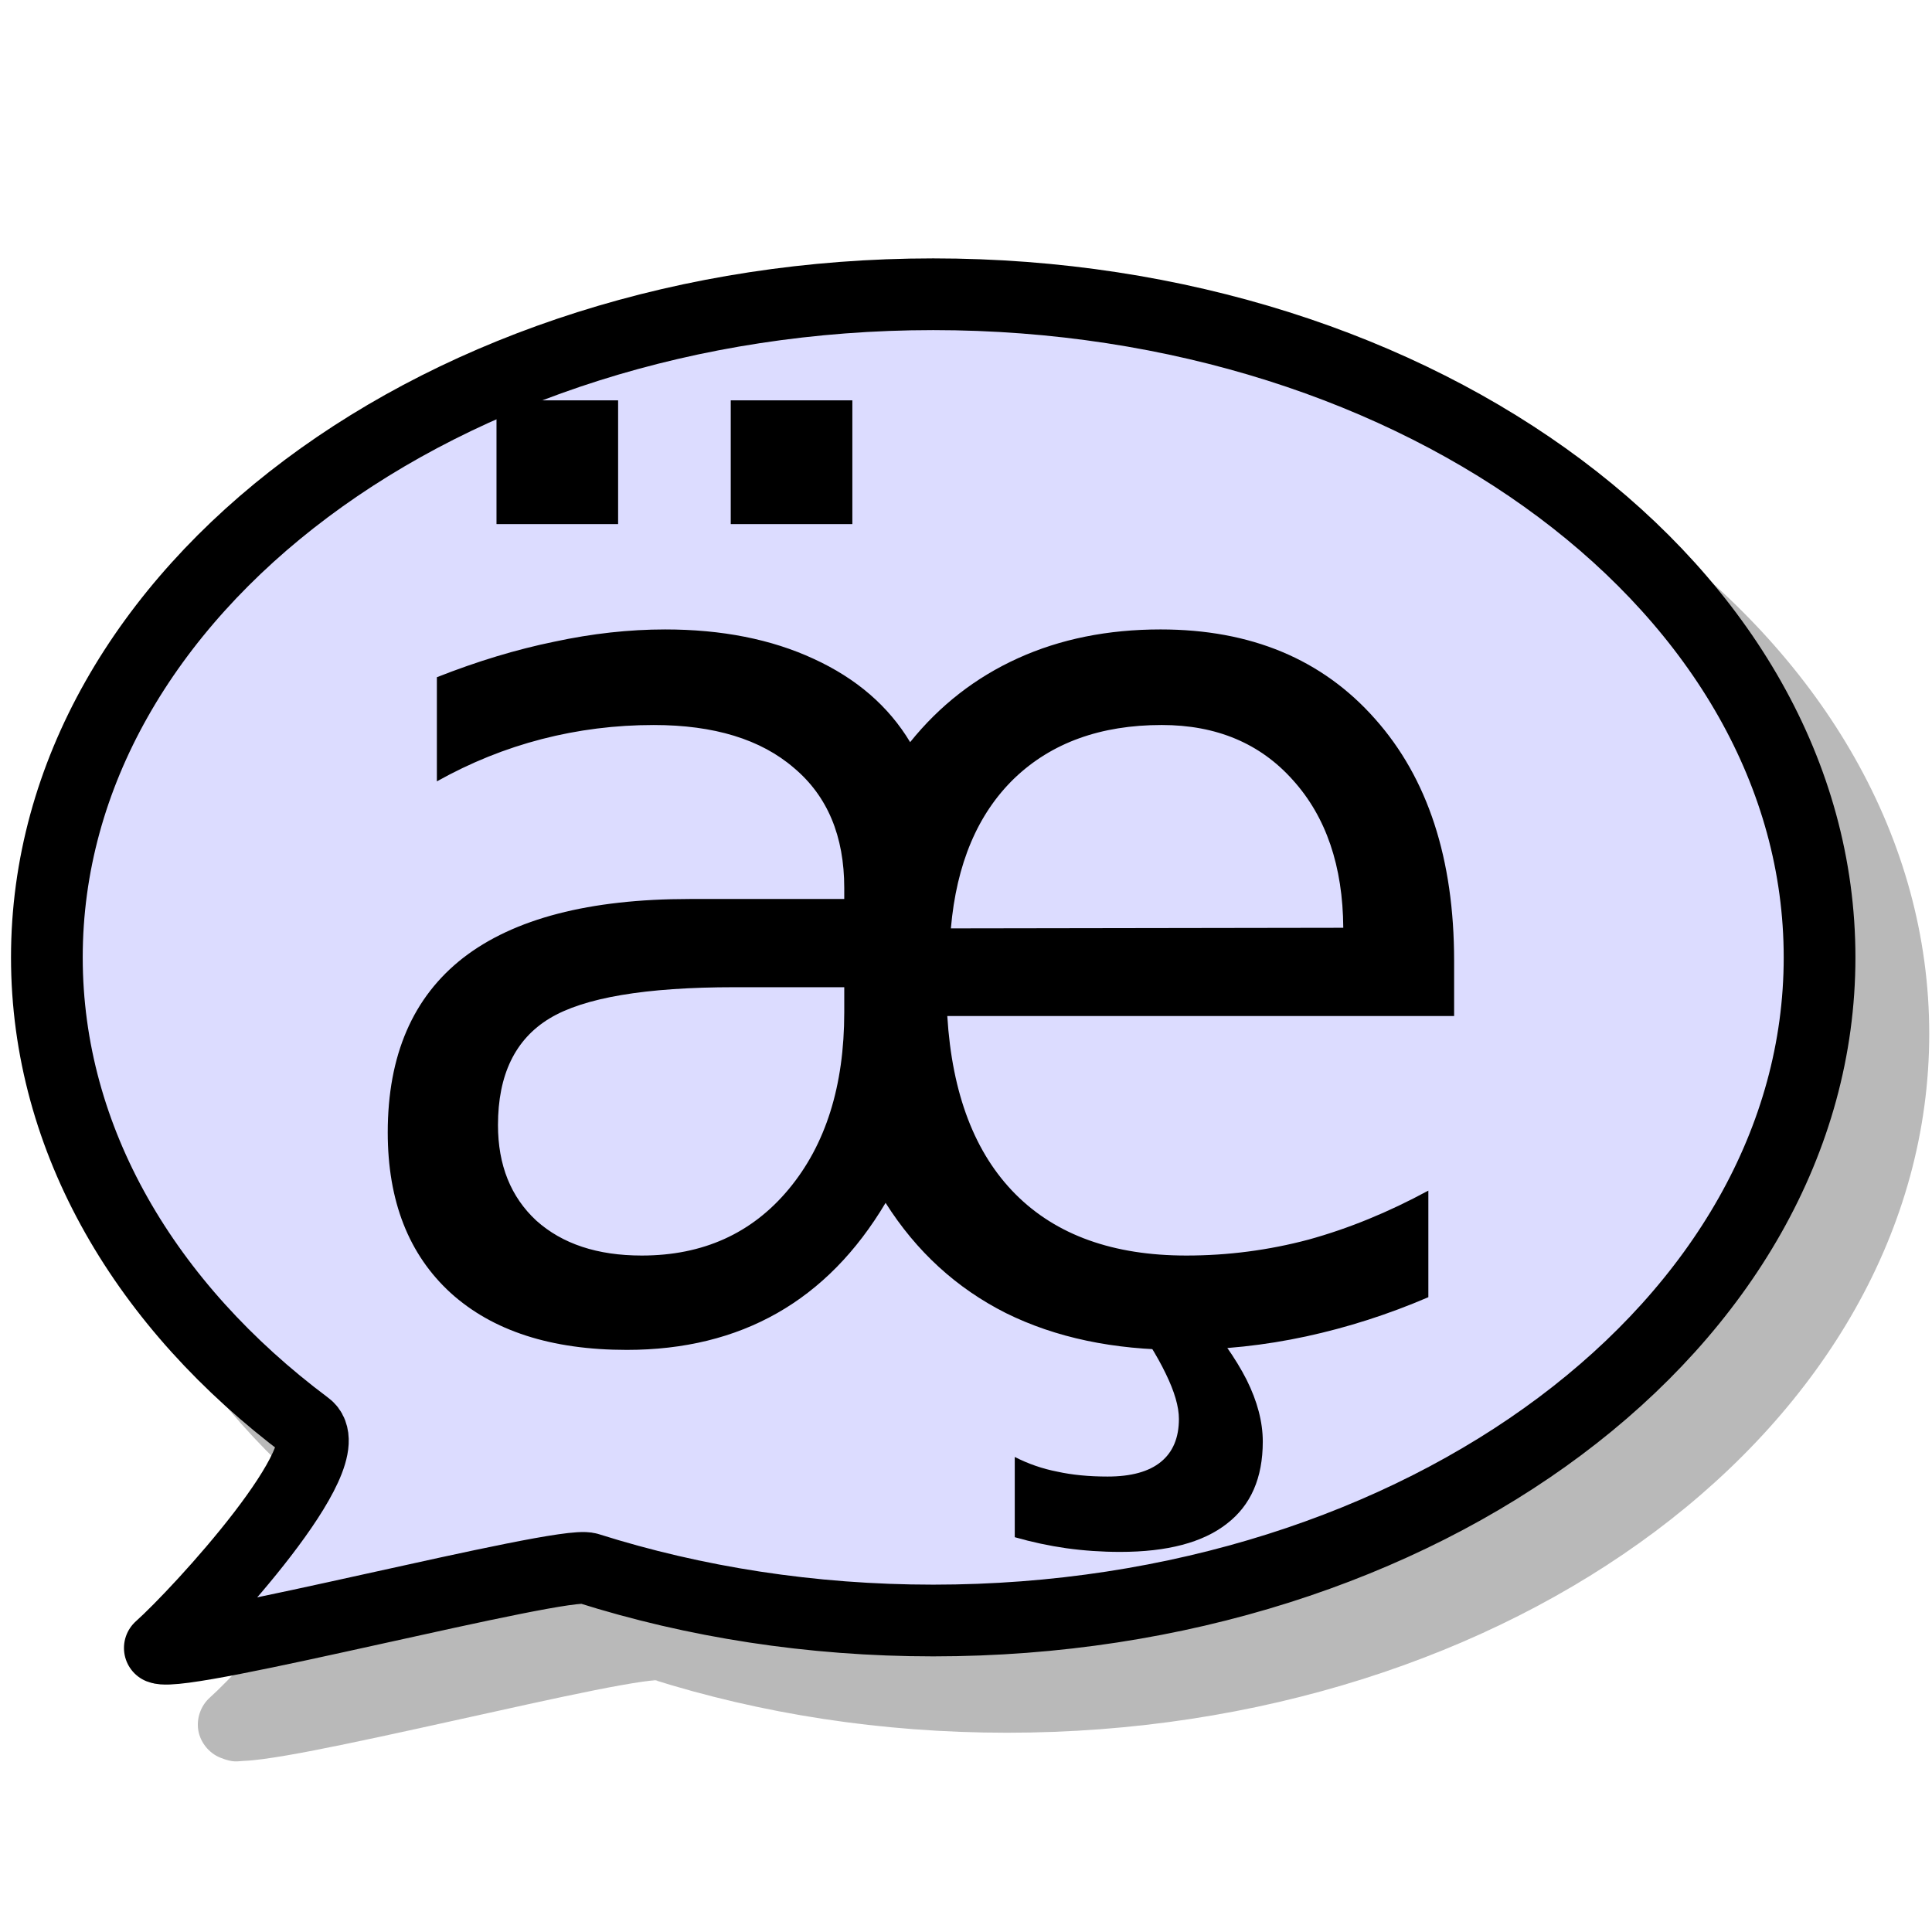 <svg xmlns="http://www.w3.org/2000/svg" xmlns:svg="http://www.w3.org/2000/svg" id="svg2" width="512" height="512" version="1.1"><g id="layer1" transform="translate(0,-540.362)"><path style="font-size:medium;font-style:normal;font-variant:normal;font-weight:400;font-stretch:normal;text-indent:0;text-align:start;text-decoration:none;line-height:normal;letter-spacing:normal;word-spacing:normal;text-transform:none;direction:ltr;block-progression:tb;writing-mode:lr-tb;text-anchor:start;baseline-shift:baseline;color:#000;fill:#000;fill-opacity:.275;fill-rule:evenodd;stroke:none;stroke-width:19.734;marker:none;visibility:visible;display:inline;overflow:visible;enable-background:accumulate;font-family:Sans;-inkscape-font-specification:Sans" id="path2993-1" d="m 266.879,629.086 c -66.785,0 -127.432,20.171 -171.796,53.362 -44.364,33.191 -72.595,79.926 -72.595,131.887 0,25.98 7.067,50.76 19.684,73.076 12.092,21.389 29.267,40.507 50.202,56.673 -0.175,0.577 -0.101,0.608 -0.512,1.505 -1.775,3.877 -5.655,9.831 -10.263,15.831 -9.216,12.001 -21.712,25.006 -26.004,28.833 -2.394,2.136 -3.583,5.543 -3.038,8.705 0.545,3.162 2.806,5.974 5.777,7.186 3.566,1.449 4.635,0.933 6.23,0.873 1.595,-0.06 3.25,-0.234 5.117,-0.481 3.733,-0.495 8.304,-1.286 13.604,-2.317 10.601,-2.062 23.98,-5 37.321,-7.946 13.341,-2.946 26.647,-5.925 36.929,-7.976 5.141,-1.025 9.537,-1.809 12.641,-2.257 1.552,-0.224 2.807,-0.35 3.491,-0.391 0.684,-0.041 1.292,0.42 -1.084,-0.331 29.052,9.193 60.902,14.236 94.295,14.236 66.785,0 127.432,-20.171 171.796,-53.363 44.364,-33.191 72.595,-79.896 72.595,-131.857 0,-51.961 -28.231,-98.695 -72.595,-131.887 -44.364,-33.191 -105.011,-53.362 -171.796,-53.362 z"/><path style="fill:#dcdcff;fill-opacity:1;fill-rule:evenodd;stroke:#000;stroke-width:19.006;stroke-linecap:butt;stroke-linejoin:round;stroke-miterlimit:4;stroke-opacity:1;stroke-dasharray:none" id="path2993" d="m 482.205,794.077 c 0,97.057 -105.165,175.737 -234.892,175.737 -32.432,0 -63.329,-4.918 -91.431,-13.81 C 148.856,953.78 49.013,979.8 42.356,977.095 52.866,967.725 91.421,925.671 81.219,918.341 59.965,902.44 42.765,883.506 30.879,862.481 18.993,841.456 12.42,818.341 12.42,794.077 c 0,-97.057 105.165,-175.737 234.892,-175.737 129.728,0 234.892,78.68 234.892,175.737 z"/><g style="font-size:144px;font-style:normal;font-variant:normal;font-weight:400;font-stretch:normal;line-height:125%;letter-spacing:0;word-spacing:0;fill:#000;fill-opacity:1;stroke:none;font-family:Padauk;-inkscape-font-specification:Padauk" id="text3783" transform="matrix(0.929,0,0,0.95,3.479,42.449)"><path style="font-size:350px;font-family:Sans;-inkscape-font-specification:Sans" id="path3788" d="m 379.444,782.932 c -0.114,-17.204 -4.899,-30.932 -14.355,-41.187 -9.343,-10.254 -21.818,-15.381 -37.427,-15.381 -17.432,1.7e-4 -31.446,4.956 -42.041,14.868 -10.482,9.912 -16.52,23.869 -18.115,41.87 l 111.938,-0.171 M 255.885,731.15 c 8.431,-10.254 18.685,-18.058 30.762,-23.413 12.077,-5.355 25.635,-8.032 40.674,-8.032 25.748,1.9e-4 46.142,8.317 61.182,24.951 15.039,16.52 22.558,39.022 22.559,67.505 l 0,15.381 -144.58,0 c 1.367,21.761 7.861,38.338 19.482,49.731 11.621,11.393 27.856,17.09 48.706,17.09 11.849,2e-5 23.47,-1.481 34.863,-4.443 11.393,-3.076 22.786,-7.633 34.18,-13.672 l 0,29.736 c -11.394,4.785 -23.015,8.431 -34.863,10.938 -11.849,2.507 -23.812,3.76 -35.889,3.76 -19.027,0 -35.604,-3.418 -49.731,-10.254 -14.128,-6.95 -25.578,-17.204 -34.351,-30.762 -8.317,13.672 -18.628,23.926 -30.933,30.762 -12.305,6.836 -26.603,10.254 -42.895,10.254 -21.533,0 -38.281,-5.298 -50.244,-15.894 -11.963,-10.71 -17.944,-25.635 -17.944,-44.775 -2e-5,-21.533 7.178,-37.768 21.533,-48.706 14.469,-10.937 36.003,-16.406 64.6,-16.406 l 44.092,0 0,-3.076 c -1.5e-4,-14.469 -4.785,-25.635 -14.355,-33.496 -9.457,-7.975 -22.787,-11.963 -39.99,-11.963 -10.938,1.7e-4 -21.59,1.31 -31.958,3.931 -10.368,2.621 -20.337,6.551 -29.907,11.792 l 0,-29.053 c 11.507,-4.443 22.672,-7.747 33.496,-9.912 10.823,-2.278 21.362,-3.418 31.616,-3.418 16.178,1.9e-4 30.306,2.735 42.383,8.203 12.191,5.469 21.362,13.216 27.515,23.242 m -50.073,68.359 c -25.407,9e-5 -43.01,2.905 -52.808,8.716 -9.798,5.811 -14.697,15.723 -14.697,29.736 -5e-5,11.165 3.646,20.052 10.938,26.66 7.406,6.494 17.432,9.741 30.078,9.741 17.432,2e-5 31.388,-6.152 41.87,-18.457 10.596,-12.419 15.893,-28.882 15.894,-49.39 l 0,-7.007 -31.274,0"/><path style="font-size:350px;font-family:Sans;-inkscape-font-specification:Sans" id="path3790" d="m 204.71,635.8 34.692,0 0,34.521 -34.692,0 0,-34.521 m -66.821,0 34.692,0 0,34.521 -34.692,0 0,-34.521"/><path style="font-size:350px;font-family:Sans;-inkscape-font-specification:Sans" id="path3792" d="m 337.852,889.53 c 6.266,7.064 10.937,13.558 14.014,19.482 3.076,6.038 4.614,11.792 4.614,17.261 -2e-4,10.14 -3.418,17.773 -10.254,22.9 -6.836,5.241 -16.976,7.861 -30.42,7.861 -5.241,-7e-5 -10.368,-0.342 -15.381,-1.025 -4.899,-0.684 -9.798,-1.709 -14.697,-3.076 l 0,-22.388 c 3.874,1.937 7.918,3.304 12.134,4.102 4.215,0.911 9.001,1.367 14.355,1.367 6.722,-5e-5 11.792,-1.367 15.21,-4.102 3.418,-2.734 5.127,-6.722 5.127,-11.963 -1.2e-4,-3.418 -1.253,-7.633 -3.76,-12.646 -2.393,-4.899 -6.152,-10.824 -11.279,-17.773 l 20.337,0"/></g></g></svg>